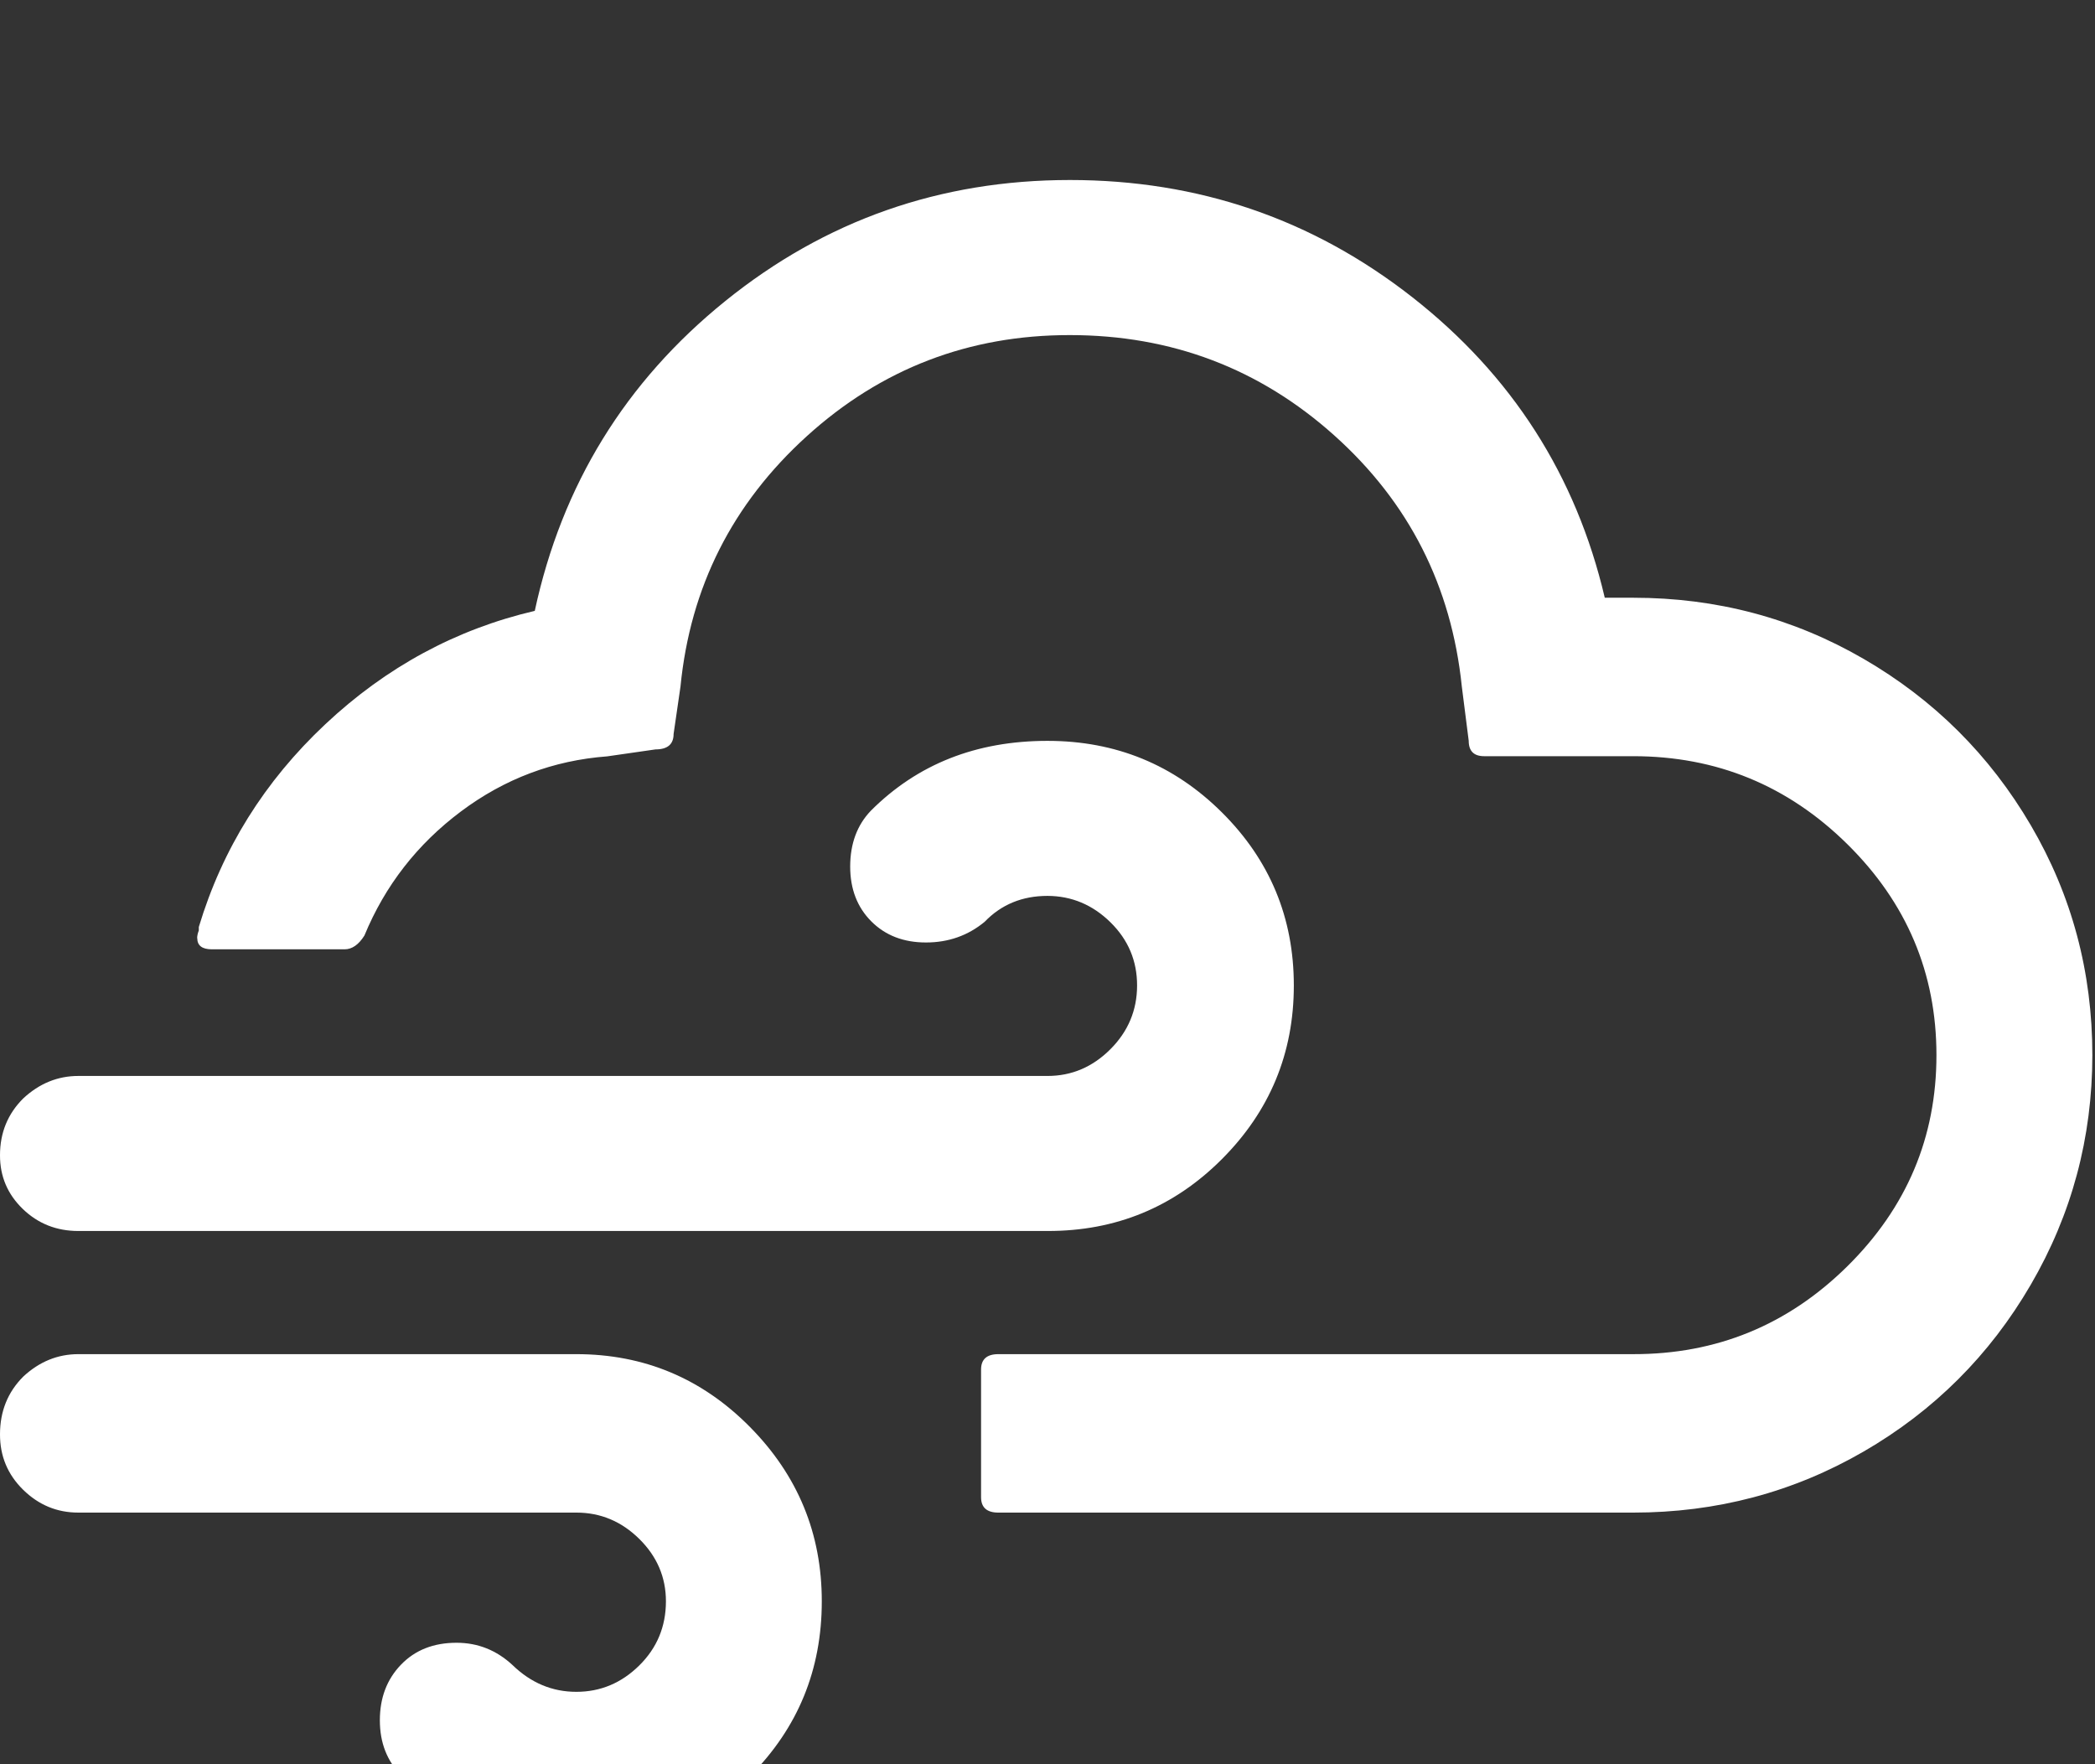 <svg xmlns="http://www.w3.org/2000/svg" width="38" height="32"><rect width="100%" height="100%" fill="#333333" stroke="none"/><path d="M0 26.016q0-.625.422-1.047.438-.407 1-.407h9.03q1.845 0 3.15 1.32t1.304 3.164q0 1.86-1.297 3.164t-3.157 1.306-3.172-1.313q-.39-.39-.39-1t.383-1.008 1.008-.398q.58 0 1.017.406.5.484 1.156.484t1.14-.477.485-1.164q0-.656-.484-1.133t-1.14-.477H1.42q-.578 0-1-.414T0 26.014zm0-5.063q0-.61.422-1.03.438-.407 1-.407H19q.656 0 1.14-.484t.485-1.156-.484-1.148T19 16.25q-.688 0-1.14.47-.454.375-1.064.375t-.992-.383-.383-.992q0-.625.376-1.016 1.266-1.266 3.203-1.266 1.858 0 3.163 1.297t1.305 3.14-1.305 3.15T19 22.328H1.42q-.593 0-1.007-.4T0 20.955zm3.578-3.937q0 .203.266.203H6.25q.203 0 .36-.25.562-1.36 1.75-2.25t2.655-1l.875-.126q.328 0 .328-.28l.125-.86q.266-2.703 2.29-4.54t4.772-1.835q2.766 0 4.797 1.82t2.313 4.554l.125.984q0 .28.28.28h2.704q2.266 0 3.883 1.595t1.617 3.828-1.617 3.83-3.883 1.593H18.108q-.313 0-.313.28v2.314q0 .28.313.28h11.516q2.266 0 4.18-1.108t3.03-3.024 1.118-4.164q0-2.266-1.117-4.172t-3.03-3.016-4.18-1.11h-.517q-.78-3.327-3.492-5.452t-6.21-2.125q-3.532 0-6.25 2.195T9.7 11.08q-2.14.5-3.797 2.054t-2.297 3.68v.063q-.03.078-.03.14z" fill="#FFF" fill-rule="evenodd"/></svg>